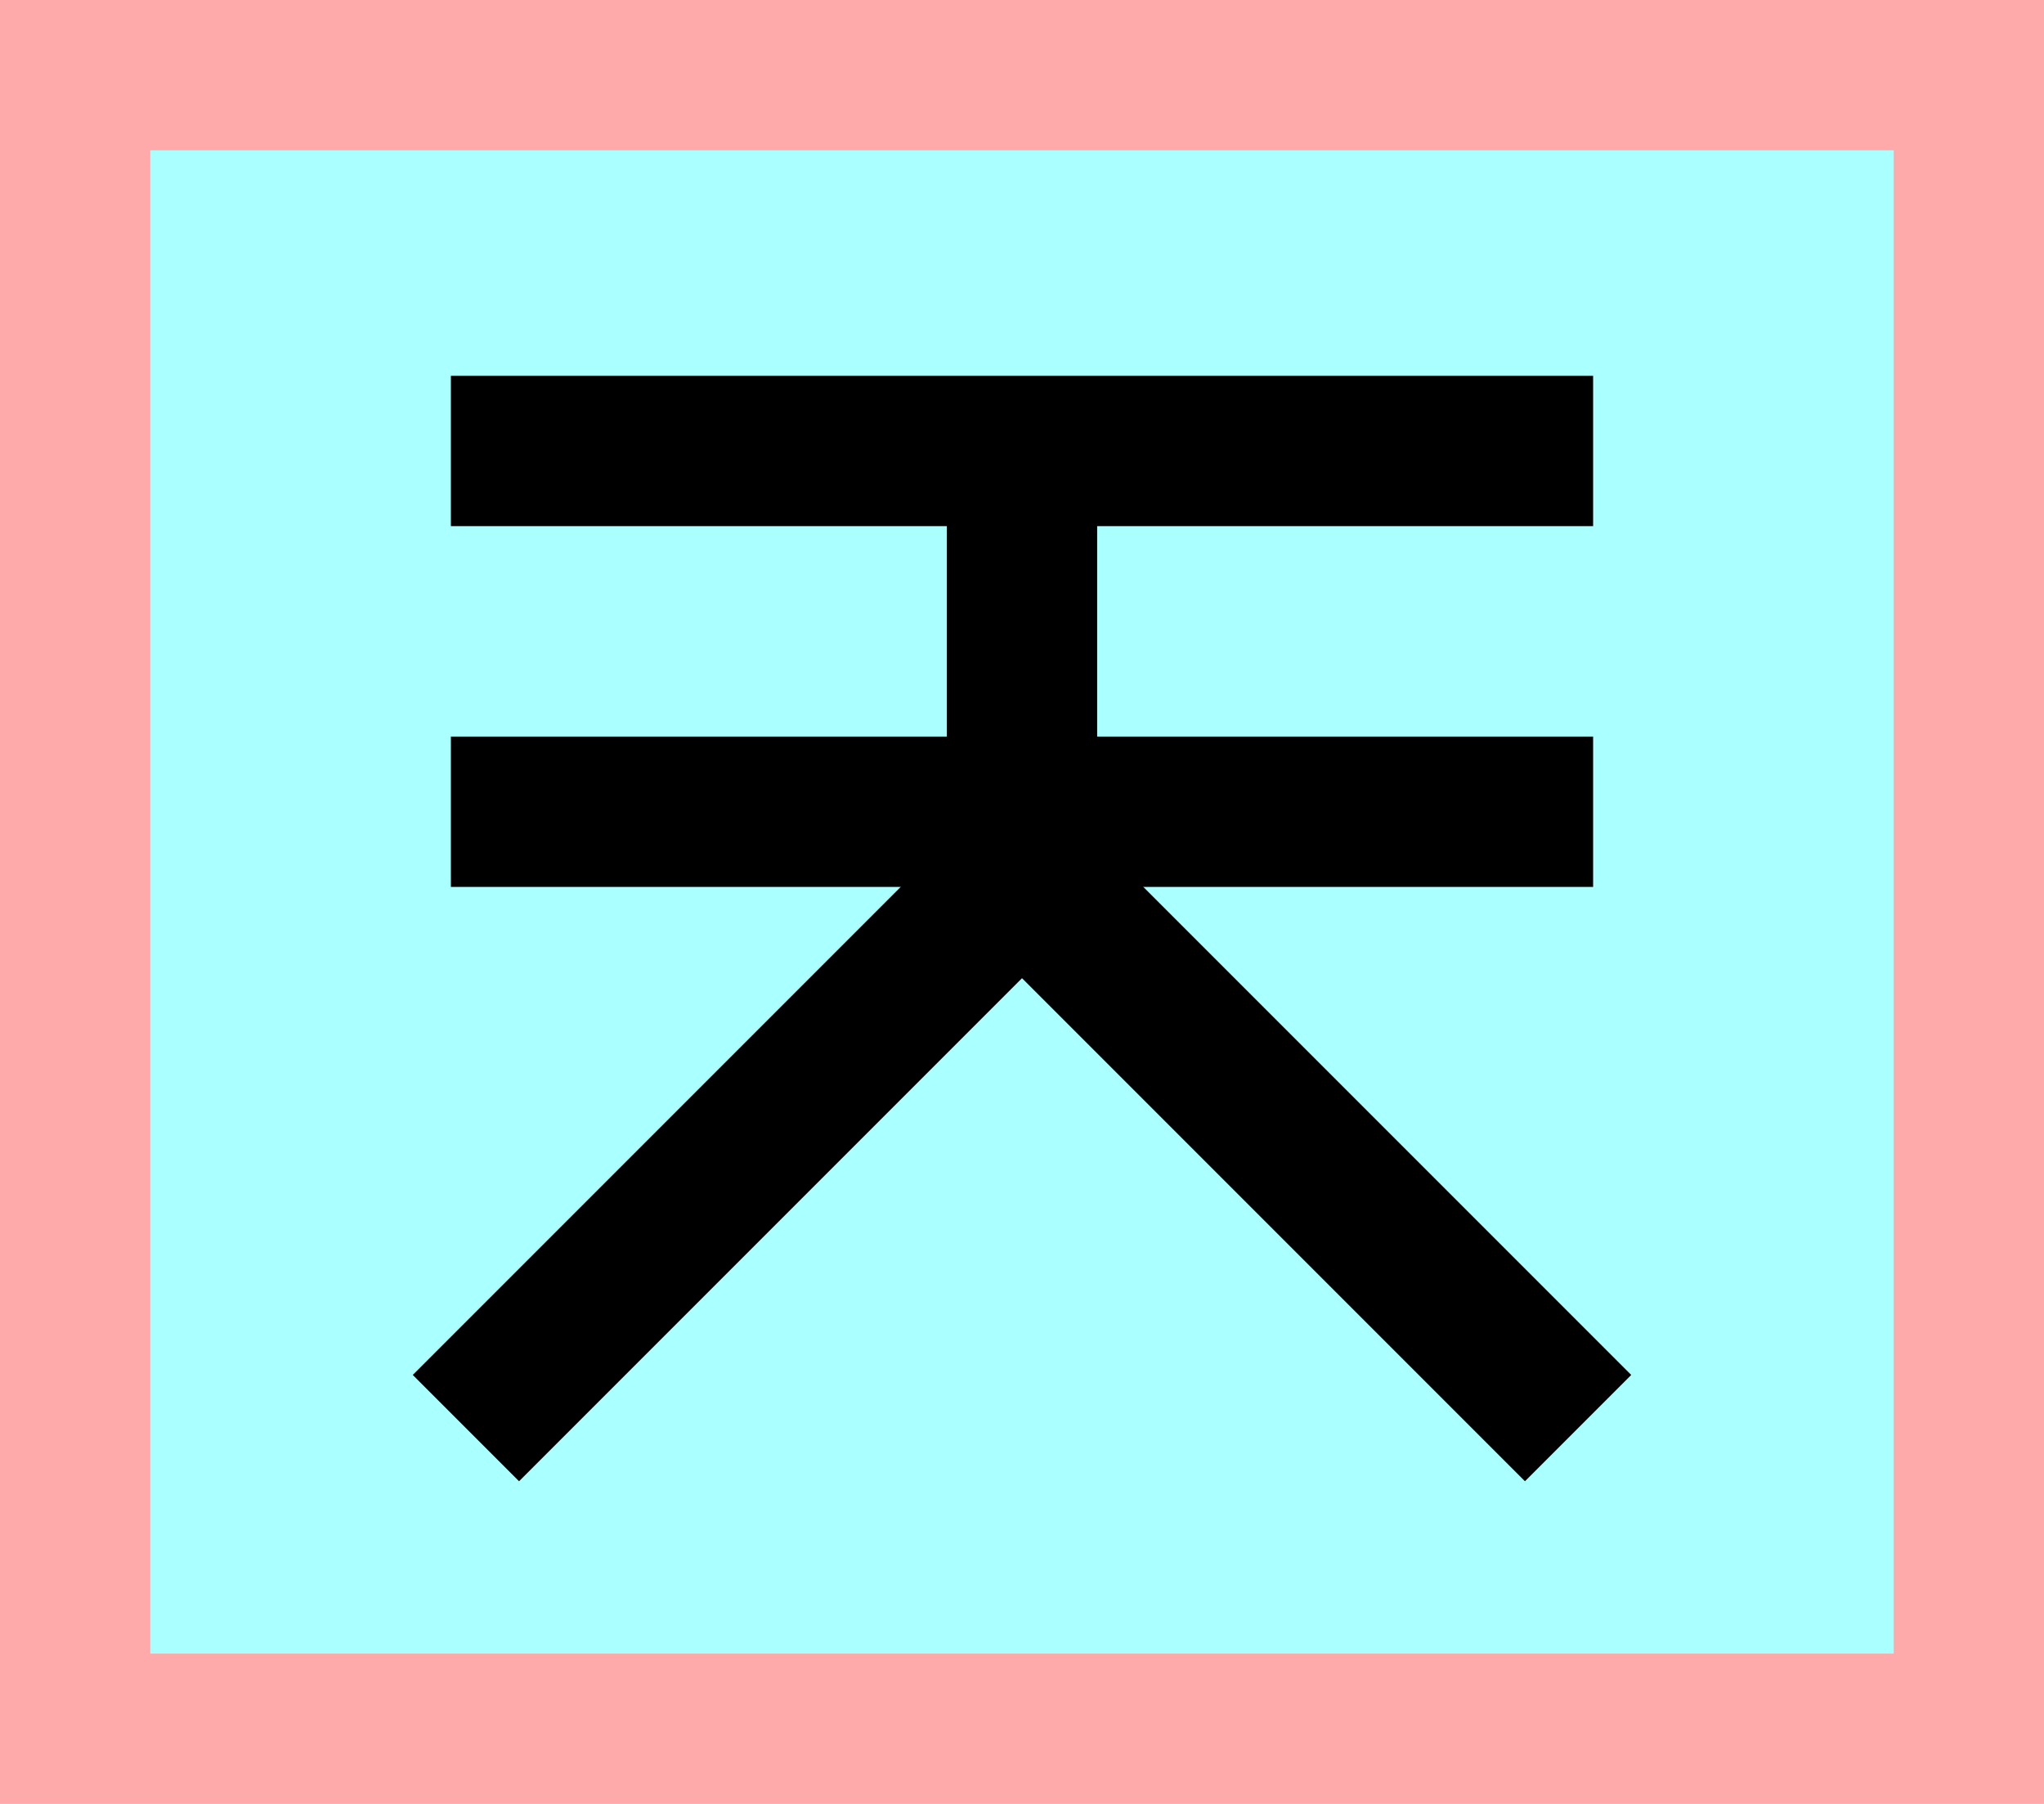 <?xml version="1.0" encoding="UTF-8"?>
<svg width="136mm" height="120mm" version="1.1" viewBox="0 0 136 120" xmlns="http://www.w3.org/2000/svg">
    <path fill="#faa" d="m0 0 h136v120h-136" />
    <path fill="#aff" d="m10 10 h116 v 100 h-116 z" />
    <g stroke="#000" stroke-width="10" fill="none">
        <g id="glyph">
            <path d="m30 30h76"></path>
            <path d="m30 54h76"></path>
            <path d="m68 58v-28"></path>
            <path d="m68 58l-37 37"></path>
            <path d="m68 58l37 37"></path>
        </g>
    </g>
</svg>